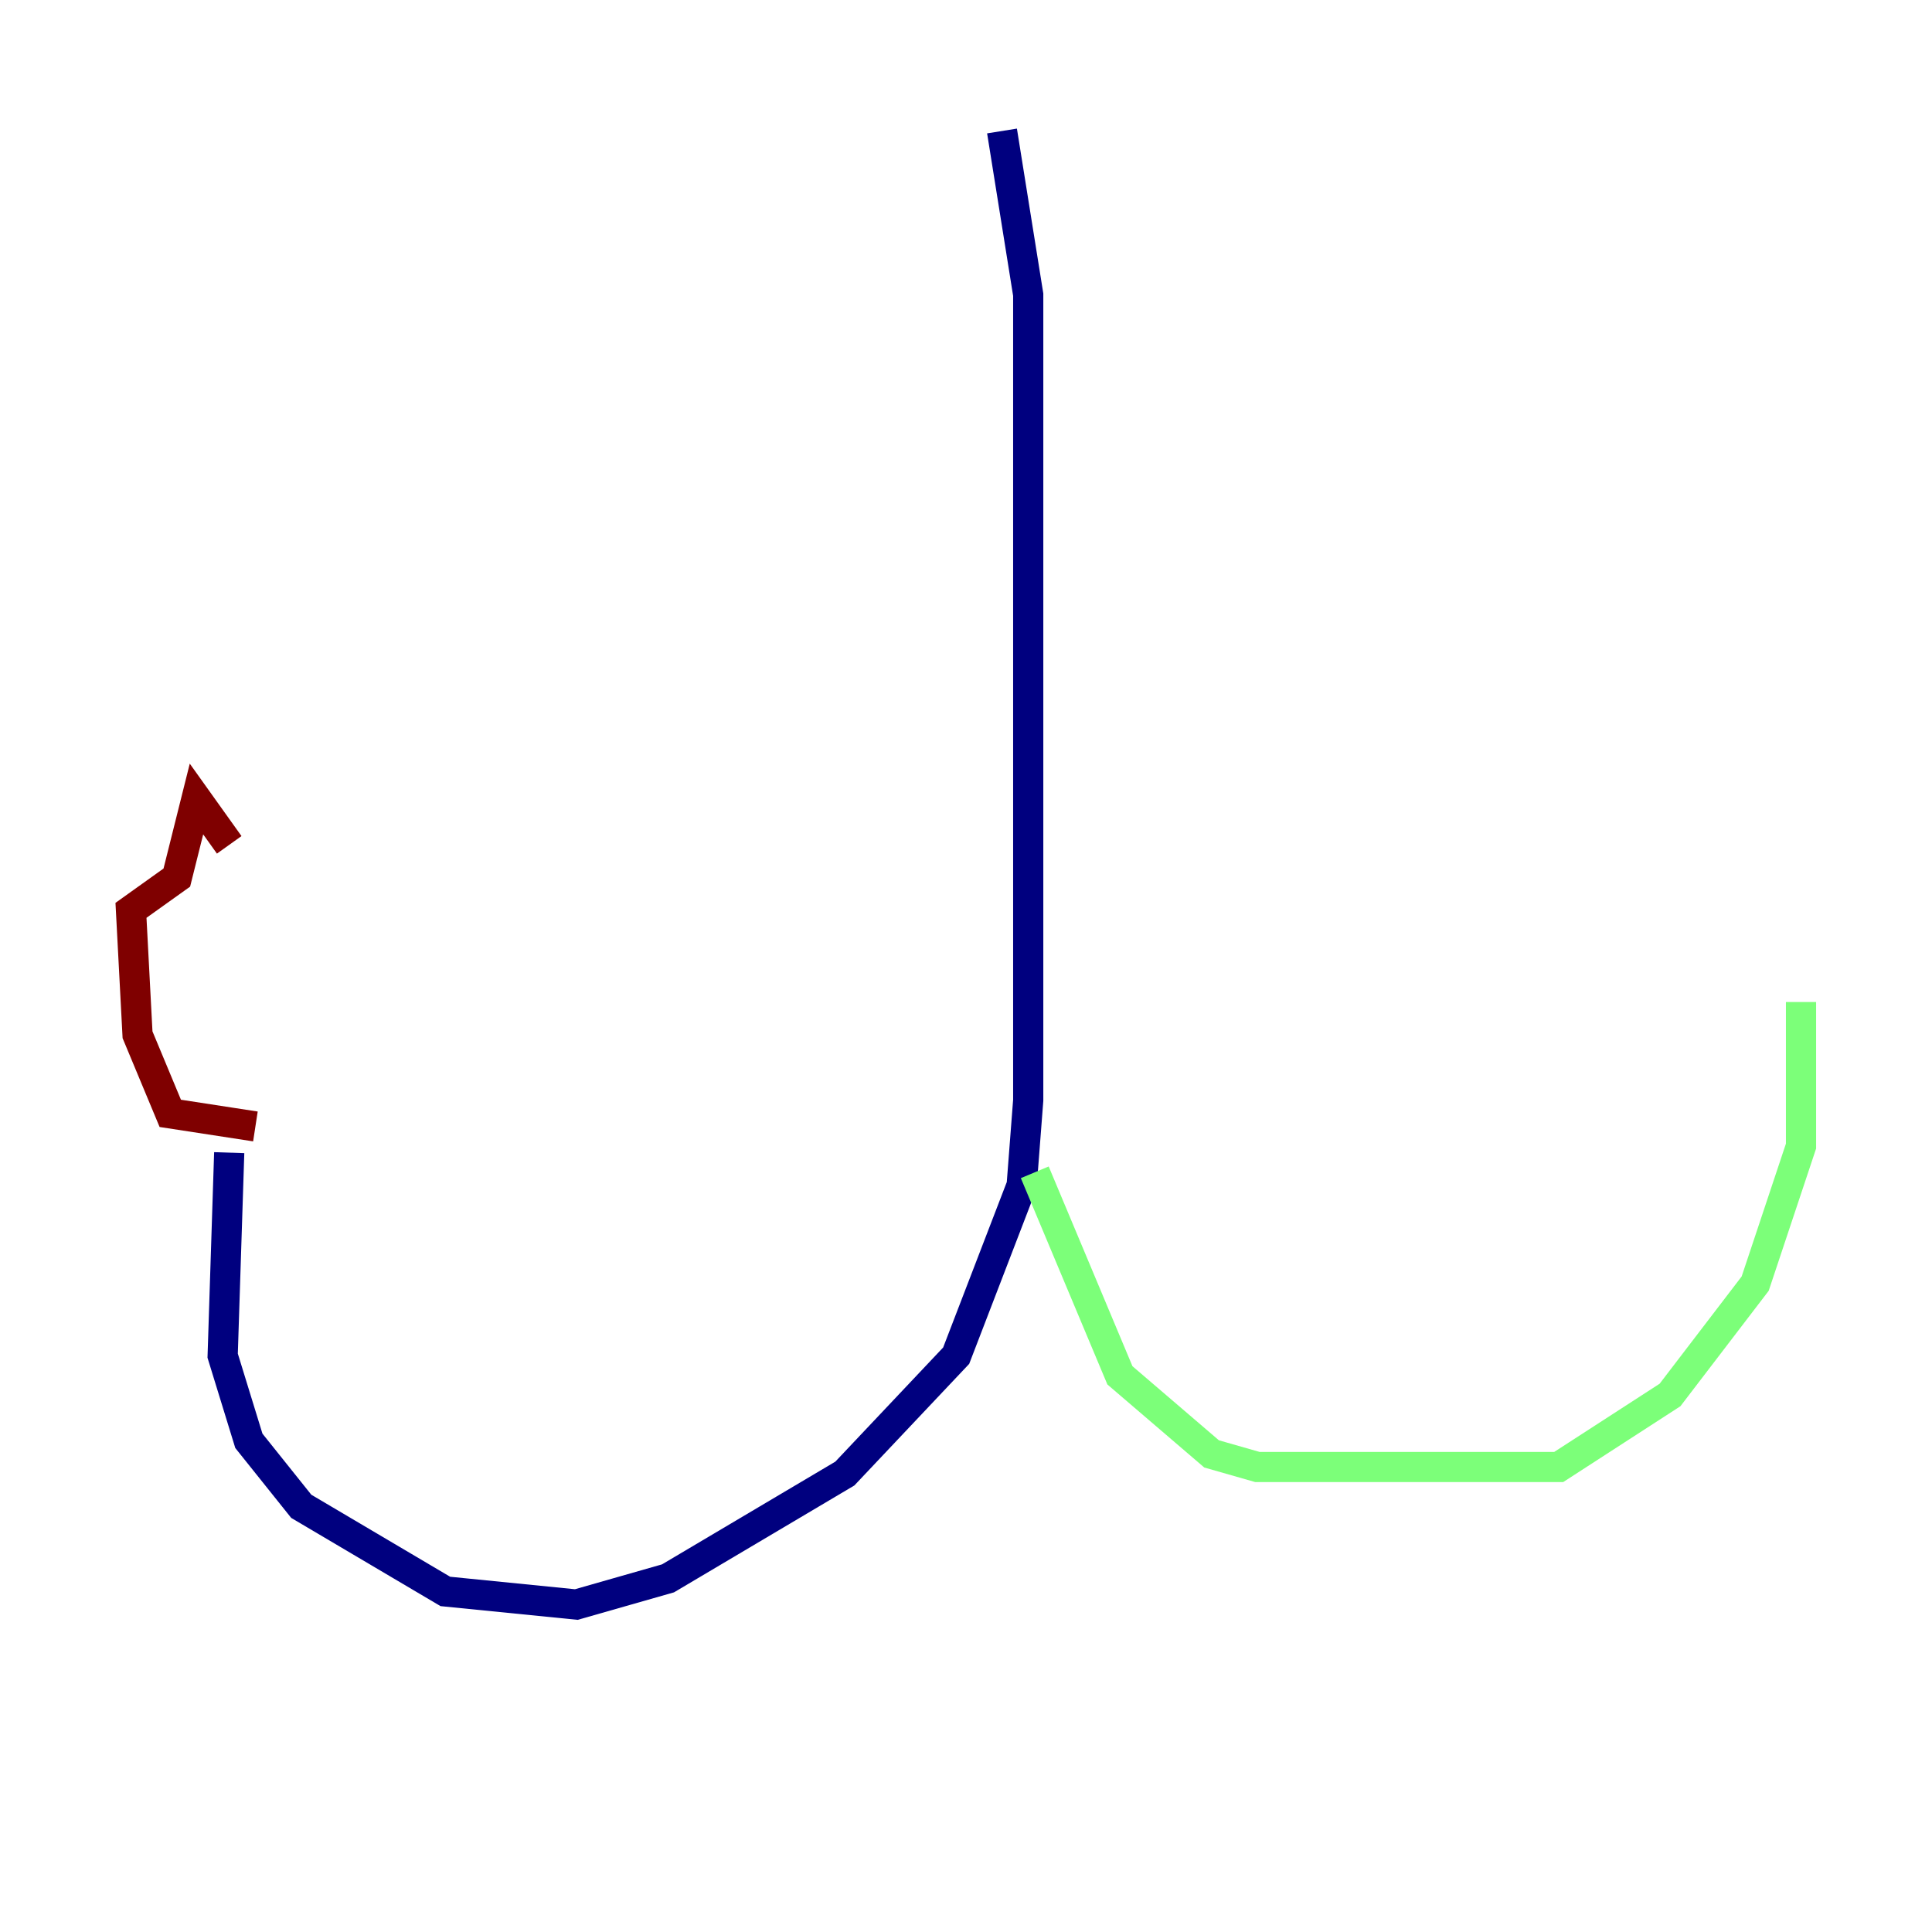 <?xml version="1.0" encoding="utf-8" ?>
<svg baseProfile="tiny" height="128" version="1.2" viewBox="0,0,128,128" width="128" xmlns="http://www.w3.org/2000/svg" xmlns:ev="http://www.w3.org/2001/xml-events" xmlns:xlink="http://www.w3.org/1999/xlink"><defs /><polyline fill="none" points="66.386,8.678 68.122,19.525 68.122,72.895 67.688,78.536 63.349,89.817 55.973,97.627 44.258,104.57 38.183,106.305 29.505,105.437 19.959,99.797 16.488,95.458 14.752,89.817 15.186,76.366" stroke="#00007f" stroke-width="2" /><polyline fill="none" points="68.556,77.668 74.197,91.119 80.271,96.325 83.308,97.193 103.268,97.193 110.644,92.42 116.285,85.044 119.322,75.932 119.322,66.386" stroke="#7cff79" stroke-width="2" /><polyline fill="none" points="16.922,74.63 11.281,73.763 9.112,68.556 8.678,60.312 11.715,58.142 13.017,52.936 15.186,55.973" stroke="#7f0000" stroke-width="2" /></svg>
